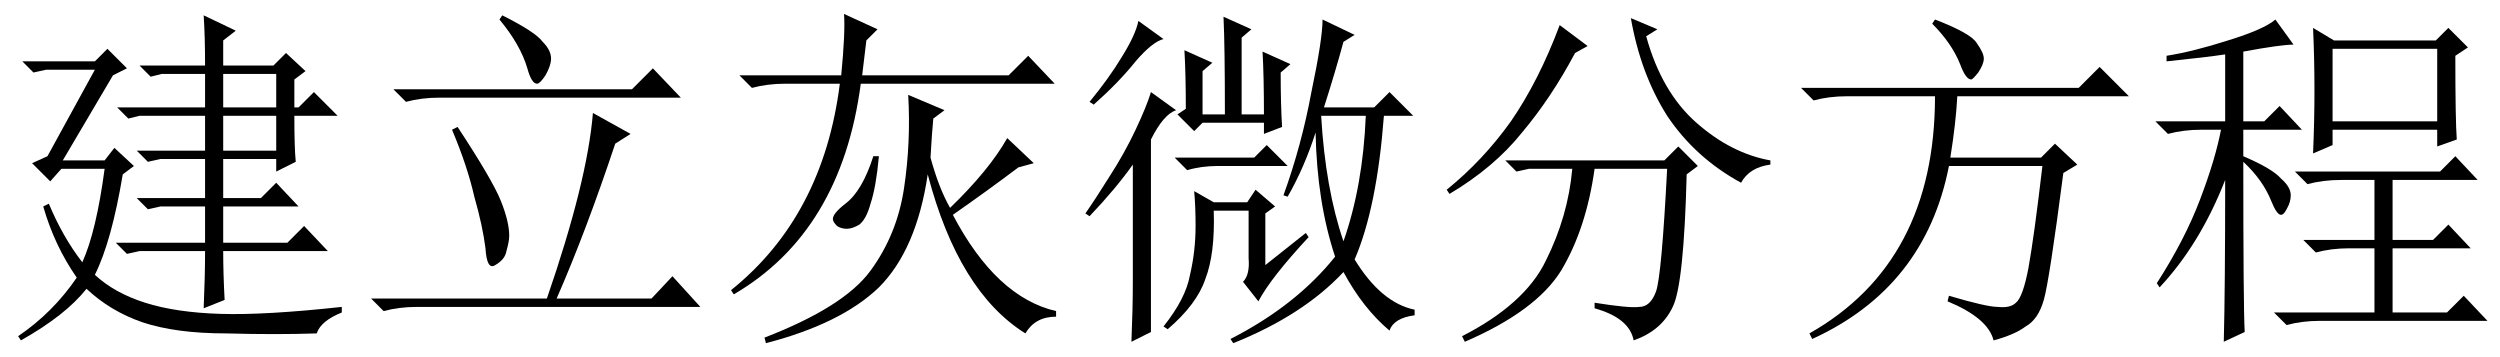 <?xml version='1.0' encoding='UTF-8'?>
<!-- This file was generated by dvisvgm 2.11.1 -->
<svg version='1.1' xmlns='http://www.w3.org/2000/svg' xmlns:xlink='http://www.w3.org/1999/xlink' width='73.5pt' height='10.5pt' viewBox='63.106 -72.41 73.5 10.5'>
<defs>
<path id='g0-2102' d='M3.855-8.285L4.676-7.67L4.307-7.465Q3.609-6.152 2.748-5.127Q1.928-4.102 .615-3.322L.533-3.445Q1.6-4.307 2.42-5.455Q3.24-6.645 3.855-8.285ZM6.727-8.162L6.398-7.957Q6.85-6.316 7.875-5.414T10.049-4.307V-4.184Q9.434-4.102 9.187-3.65Q7.834-4.389 7.014-5.619Q6.234-6.85 5.947-8.49L6.727-8.162ZM2.256-4.307H6.932L7.342-4.717L7.916-4.143L7.588-3.896Q7.506-.656 7.178 0Q6.85 .697 6.029 .984Q5.906 .328 4.881 .041V-.123Q5.906 .041 6.193 0Q6.521 0 6.686-.451T7.014-4.061H4.881Q4.635-2.297 3.896-1.066Q3.158 .123 1.066 1.025L.984 .861Q2.83-.082 3.445-1.354Q4.102-2.666 4.225-4.061H2.953L2.584-3.979L2.256-4.307Z'/>
<path id='g0-5418' d='M3.609-3.896Q3.281-1.928 2.789-.943Q3.363-.41 4.266-.123T6.48 .205T10.049 0V.164Q9.434 .41 9.311 .779Q8.121 .82 6.645 .779Q5.168 .779 4.184 .451Q3.24 .123 2.543-.533Q1.928 .246 .615 .984L.533 .861Q1.559 .164 2.256-.861Q1.6-1.805 1.271-2.953L1.436-3.035Q1.846-2.051 2.42-1.312Q2.83-2.215 3.076-4.061H1.805L1.477-3.691L.943-4.225L1.395-4.43L2.789-6.973H1.354L.984-6.891L.656-7.219H2.789L3.158-7.588L3.732-7.014L3.322-6.809L1.846-4.307H3.076L3.363-4.676L3.937-4.143L3.609-3.896ZM8.654-5.619Q8.654-4.676 8.695-4.266L8.121-3.979V-4.348H6.562V-3.199H7.67L8.121-3.65L8.777-2.953H6.562V-1.887H8.449L8.941-2.379L9.639-1.641H6.562Q6.562-.984 6.604-.205L5.988 .041Q6.029-.902 6.029-1.641H4.102L3.732-1.559L3.404-1.887H6.029V-2.953H4.717L4.348-2.871L4.02-3.199H6.029V-4.348H4.717L4.348-4.266L4.02-4.594H6.029V-5.619H4.102L3.773-5.537L3.445-5.865H6.029V-6.85H4.758L4.43-6.768L4.102-7.096H6.029Q6.029-7.957 5.988-8.572L6.932-8.121L6.562-7.834V-7.096H8.039L8.408-7.465L8.982-6.932L8.654-6.686V-5.865H8.777L9.229-6.316L9.926-5.619H8.654ZM6.562-6.85V-5.865H8.121V-6.85H6.562ZM6.562-5.619V-4.594H8.121V-5.619H6.562Z'/>
<path id='g0-5598' d='M1.969-8.408L2.707-7.875Q2.379-7.793 1.887-7.219Q1.395-6.604 .656-5.947L.533-6.029Q1.107-6.727 1.477-7.342Q1.887-7.998 1.969-8.408ZM2.338-6.316L3.076-5.783Q2.707-5.66 2.338-4.922V.738L1.764 1.025Q1.805 .041 1.805-.738V-4.184Q1.312-3.486 .533-2.666L.41-2.748Q.697-3.158 1.107-3.814Q1.559-4.512 1.887-5.209T2.338-6.316ZM6.152-6.891Q6.152-5.947 6.193-5.291L5.66-5.086V-5.414H3.855L3.609-5.168L3.117-5.66L3.363-5.824Q3.363-6.85 3.322-7.547L4.143-7.178L3.855-6.932V-5.66H4.512Q4.512-7.67 4.471-8.531L5.291-8.162L5.004-7.916V-5.66H5.66Q5.66-6.768 5.619-7.506L6.439-7.137L6.152-6.891ZM3.035-4.389H5.373L5.742-4.758L6.357-4.143H4.307Q3.814-4.143 3.404-4.02L3.035-4.389ZM5.701-1.23L6.891-2.174L6.973-2.051Q5.865-.861 5.496-.164L5.045-.738Q5.25-.943 5.209-1.436V-2.83H4.184Q4.225-1.559 3.937-.82Q3.691-.082 2.83 .656L2.707 .574Q3.363-.246 3.486-.943Q3.65-1.641 3.65-2.379Q3.65-2.953 3.609-3.404L4.184-3.076H5.168L5.414-3.445L5.988-2.953L5.701-2.748V-1.23ZM7.342-5.619Q7.465-3.486 7.998-1.928Q8.572-3.568 8.654-5.619H7.342ZM7.383-8.449L8.326-7.998L7.998-7.793Q7.752-6.891 7.424-5.865H8.9L9.352-6.316L10.049-5.619H9.187Q8.982-2.912 8.326-1.395Q9.105-.123 10.09 .082V.246Q9.475 .328 9.352 .697Q8.572 .041 7.998-1.025Q6.809 .246 4.758 1.066L4.676 .943Q6.604-.041 7.752-1.477Q7.219-3.076 7.178-5.127Q6.85-4.102 6.357-3.24L6.234-3.281Q6.768-4.758 7.055-6.316Q7.383-7.875 7.383-8.449Z'/>
<path id='g0-7145' d='M.451-6.439H8.613L9.229-7.055L10.09-6.193H5.045Q5.004-5.414 4.84-4.389H7.506L7.916-4.799L8.572-4.184L8.162-3.937Q7.752-.779 7.588-.205T7.055 .574Q6.727 .82 6.111 .984Q5.947 .328 4.758-.164L4.799-.328Q5.906 0 6.234 0Q6.604 .041 6.768-.123Q6.973-.287 7.137-1.148Q7.301-2.051 7.547-4.143H4.799Q4.102-.574 .779 .943L.697 .779Q4.389-1.312 4.389-6.193H1.805Q1.271-6.193 .82-6.07L.451-6.439ZM4.389-8.449Q5.455-8.039 5.619-7.752Q5.824-7.465 5.824-7.301T5.66-6.891Q5.496-6.686 5.455-6.686Q5.291-6.686 5.127-7.137Q4.881-7.752 4.307-8.326L4.389-8.449Z'/>
<path id='g0-9888' d='M4.471-7.834L4.348-6.809H8.654L9.229-7.383L10.008-6.562H4.307Q3.732-2.215 .574-.369L.492-.492Q3.199-2.666 3.691-6.562H2.092Q1.559-6.562 1.107-6.439L.738-6.809H3.732Q3.855-8.08 3.814-8.613L4.799-8.162L4.471-7.834ZM4.676-4.43H4.84Q4.758-3.527 4.594-3.035Q4.471-2.584 4.266-2.42Q4.061-2.297 3.896-2.297T3.609-2.379Q3.486-2.502 3.486-2.584Q3.486-2.748 3.855-3.035Q4.348-3.404 4.676-4.43ZM6.357-4.389Q6.604-3.486 6.932-2.912Q8.08-4.02 8.613-4.963L9.393-4.225L8.941-4.102Q7.957-3.363 7.014-2.707Q8.285-.287 10.049 .123V.287Q9.434 .287 9.146 .779Q7.178-.451 6.275-3.896Q5.947-1.682 4.84-.574Q3.732 .492 1.518 1.066L1.477 .902Q3.814 0 4.594-1.066T5.578-3.486T5.701-6.234L6.768-5.783L6.439-5.537Q6.398-5.127 6.357-4.389Z'/>
<path id='g0-12347' d='M5.004-4.512Q5.045-5.455 5.045-6.357Q5.045-7.301 5.004-8.203L5.619-7.834H8.613L8.982-8.203L9.557-7.629L9.187-7.383Q9.187-5.496 9.229-4.922L8.654-4.717V-5.209H5.578V-4.758L5.004-4.512ZM5.578-7.588V-5.455H8.654V-7.588H5.578ZM4.471-3.979H8.736L9.187-4.43L9.844-3.732H7.342V-1.969H8.531L8.982-2.42L9.639-1.723H7.342V.164H8.941L9.434-.328L10.131 .41H5.209Q4.676 .41 4.225 .533L3.855 .164H6.809V-1.723H6.07Q5.537-1.723 5.086-1.6L4.717-1.969H6.809V-3.732H5.824Q5.291-3.732 4.84-3.609L4.471-3.979ZM2.42-7.424Q1.887-7.342 .697-7.219V-7.383Q1.477-7.506 2.502-7.834Q3.568-8.162 3.896-8.449L4.43-7.711Q4.061-7.711 2.953-7.506V-5.455H3.568L4.02-5.906L4.676-5.209H2.953V-4.43Q3.814-4.061 4.061-3.773Q4.348-3.527 4.348-3.281Q4.348-3.076 4.225-2.871Q4.143-2.707 4.061-2.707Q3.937-2.707 3.773-3.117Q3.527-3.732 2.953-4.266Q2.953 0 2.994 .738L2.379 1.025Q2.42-.533 2.42-3.732Q1.682-1.846 .492-.574L.41-.697Q1.23-1.969 1.682-3.158T2.297-5.209H1.723Q1.189-5.209 .738-5.086L.369-5.455H2.42V-7.424Z'/>
<path id='g0-12539' d='M4.266-8.572Q5.25-8.08 5.455-7.793Q5.701-7.547 5.701-7.301Q5.701-7.096 5.537-6.809Q5.373-6.562 5.291-6.562Q5.127-6.562 5.004-7.014Q4.799-7.711 4.184-8.449L4.266-8.572ZM1.066-6.398H8.08L8.695-7.014L9.516-6.152H2.42Q1.887-6.152 1.436-6.029L1.066-6.398ZM2.953-5.291Q3.979-3.732 4.225-3.117T4.471-2.092Q4.471-1.928 4.389-1.641Q4.348-1.395 4.061-1.23Q3.814-1.066 3.773-1.723Q3.691-2.379 3.445-3.24Q3.24-4.143 2.789-5.209L2.953-5.291ZM7.588-4.799Q6.727-2.215 5.865-.246H8.654L9.27-.902L10.09 0H1.764Q1.23 0 .779 .123L.41-.246H5.578Q6.768-3.691 6.932-5.701L8.039-5.086L7.588-4.799Z'/>
</defs>
<g id='page1'>
<use x='63.106' y='-63.387' xlink:href='#g0-5418'/>
<use x='73.606' y='-63.387' xlink:href='#g0-12539'/>
<use x='84.106' y='-63.387' xlink:href='#g0-9888'/>
<use x='94.606' y='-63.387' xlink:href='#g0-5598'/>
<use x='105.106' y='-63.387' xlink:href='#g0-2102'/>
<use x='115.606' y='-63.387' xlink:href='#g0-7145'/>
<use x='126.106' y='-63.387' xlink:href='#g0-12347'/>
</g>
</svg>